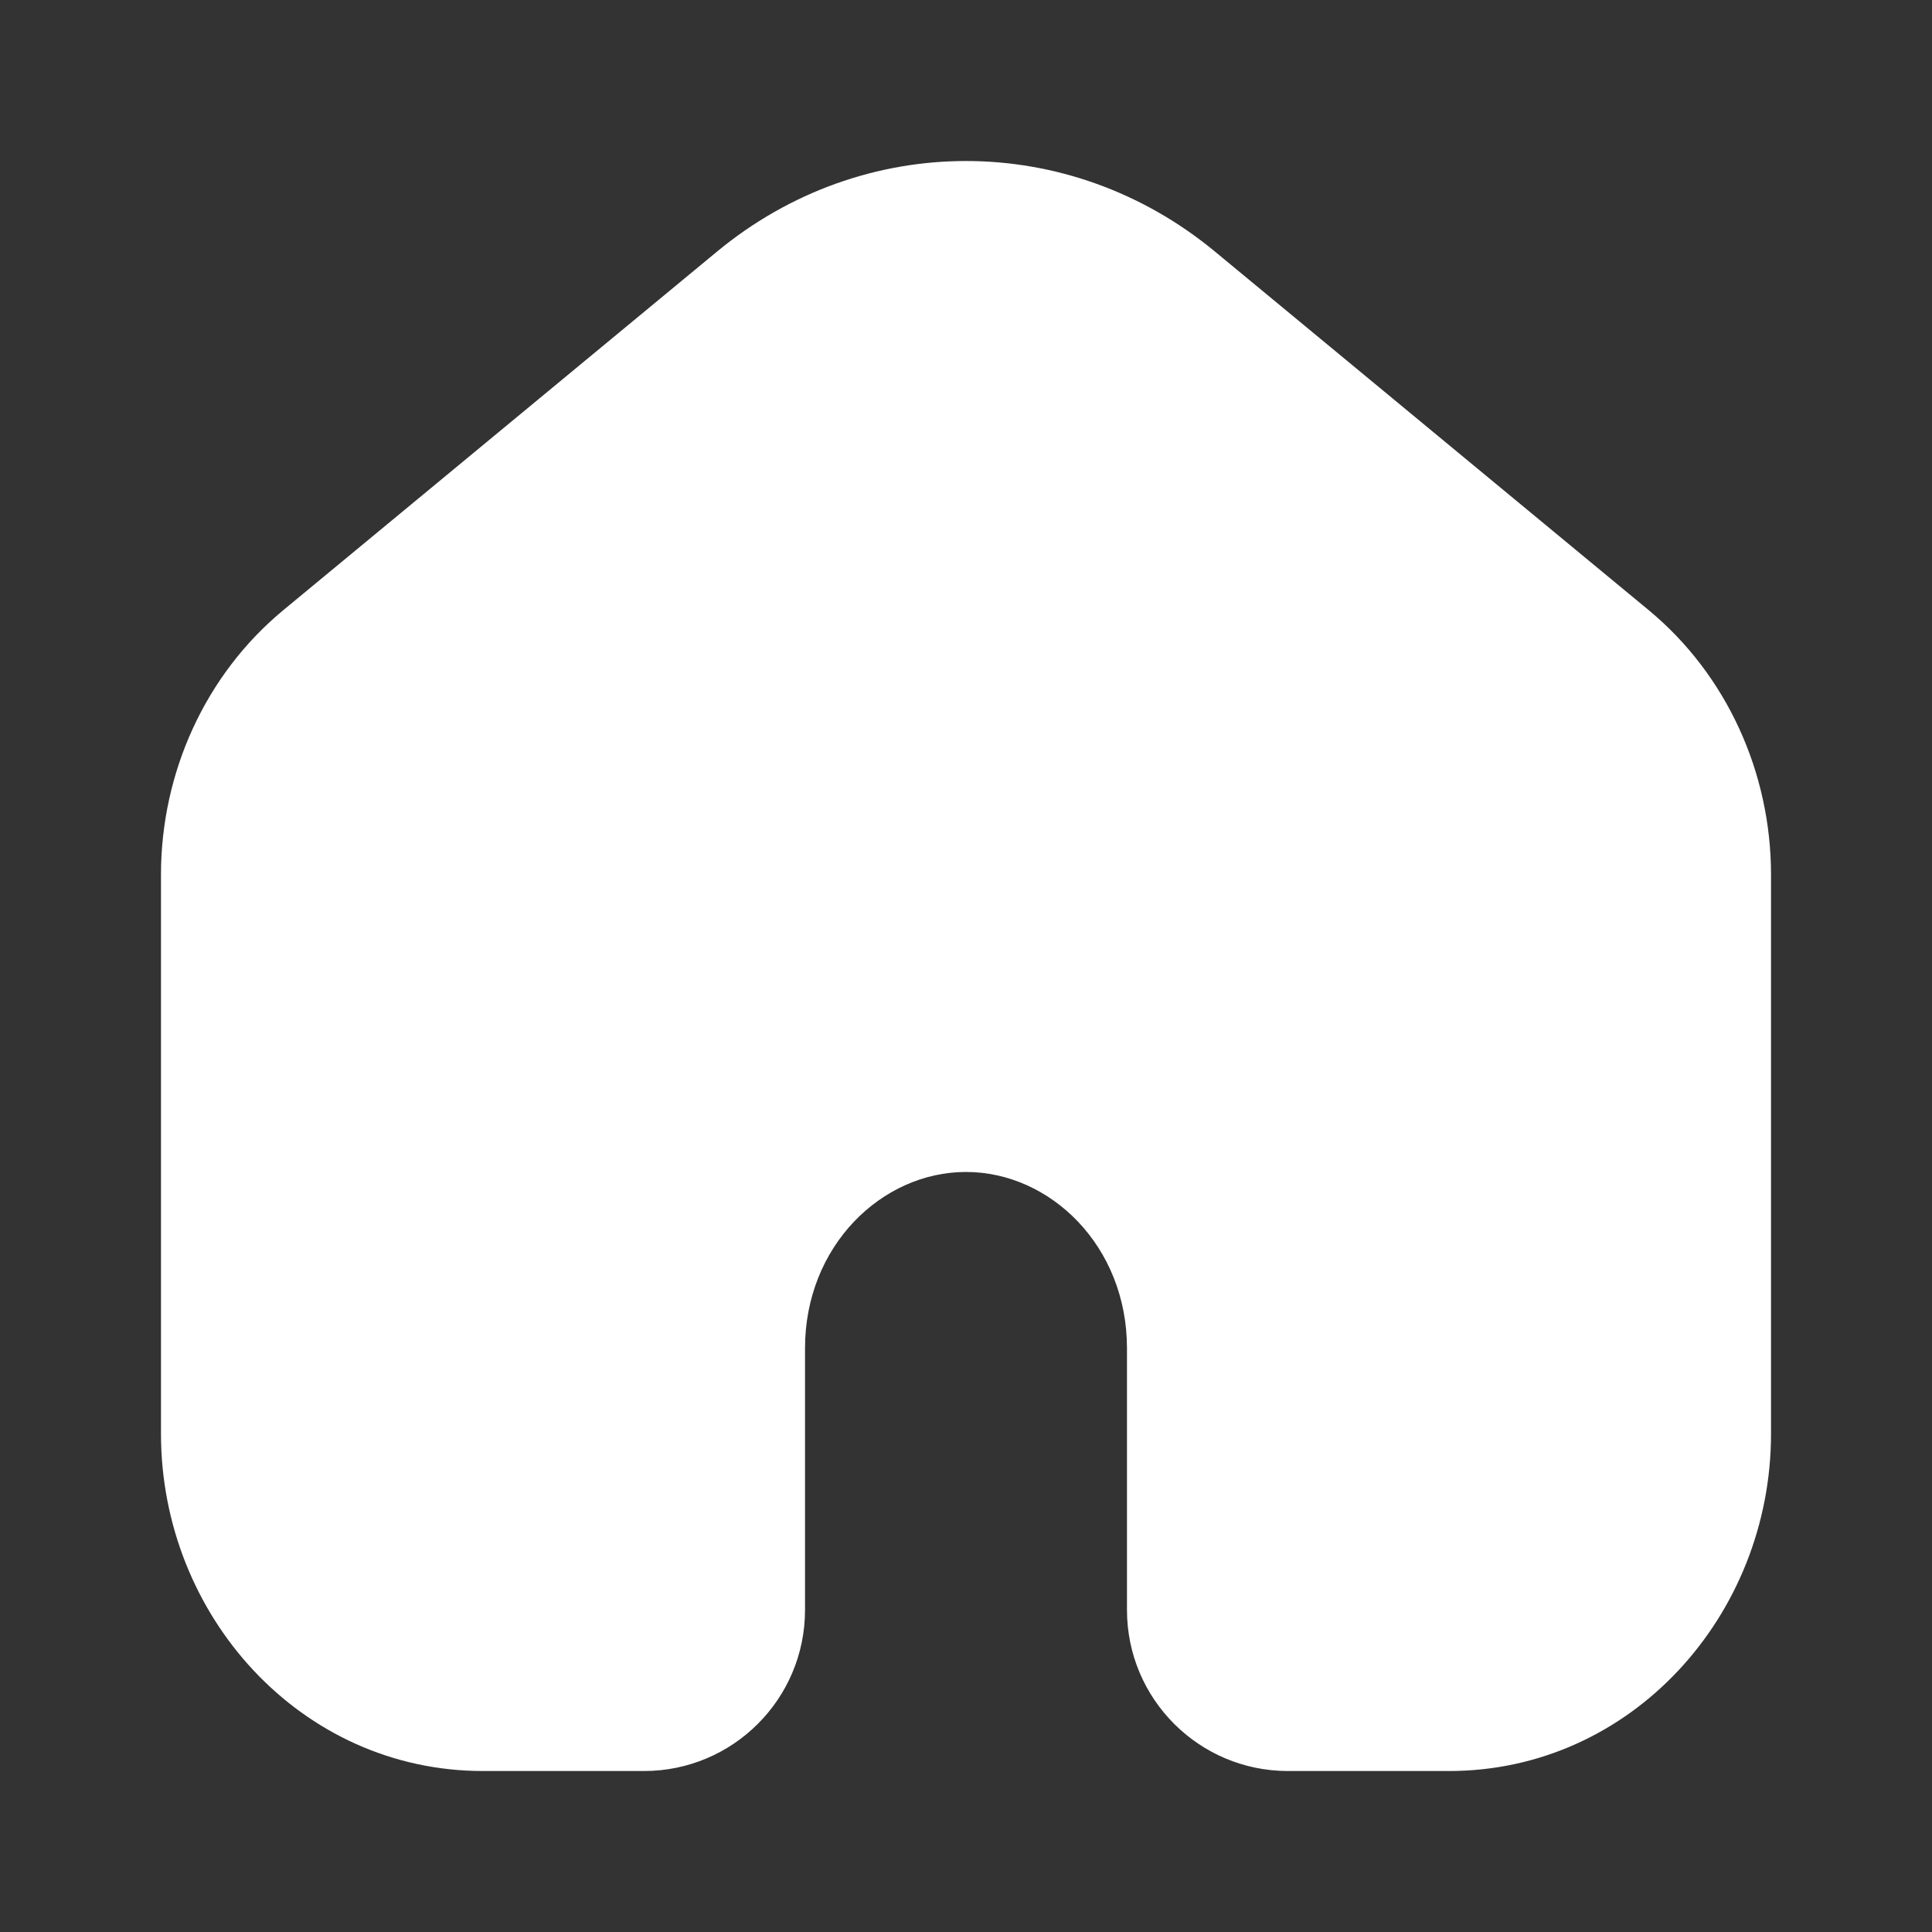 <svg width="28" height="28" viewBox="0 0 28 28" fill="none" xmlns="http://www.w3.org/2000/svg">
<rect x="0" y="0" width="28" height="28" fill="#333333" stroke="none"/>
<path fill-rule="evenodd" clip-rule="evenodd" d="M23.892 8.841L17.608 3.646C15.492 1.896 12.508 1.896 10.392 3.646L4.108 8.841C2.976 9.777 2.333 11.197 2.333 12.677V20.779C2.333 23.41 4.356 25.667 7 25.667H9.333C10.622 25.667 11.667 24.622 11.667 23.333V19.539C11.667 18.06 12.777 16.985 14 16.985C15.223 16.985 16.333 18.06 16.333 19.539V23.333C16.333 24.622 17.378 25.667 18.667 25.667H21C23.643 25.667 25.667 23.41 25.667 20.779V12.677C25.667 11.197 25.024 9.777 23.892 8.841Z" fill="white"/>
</svg>
